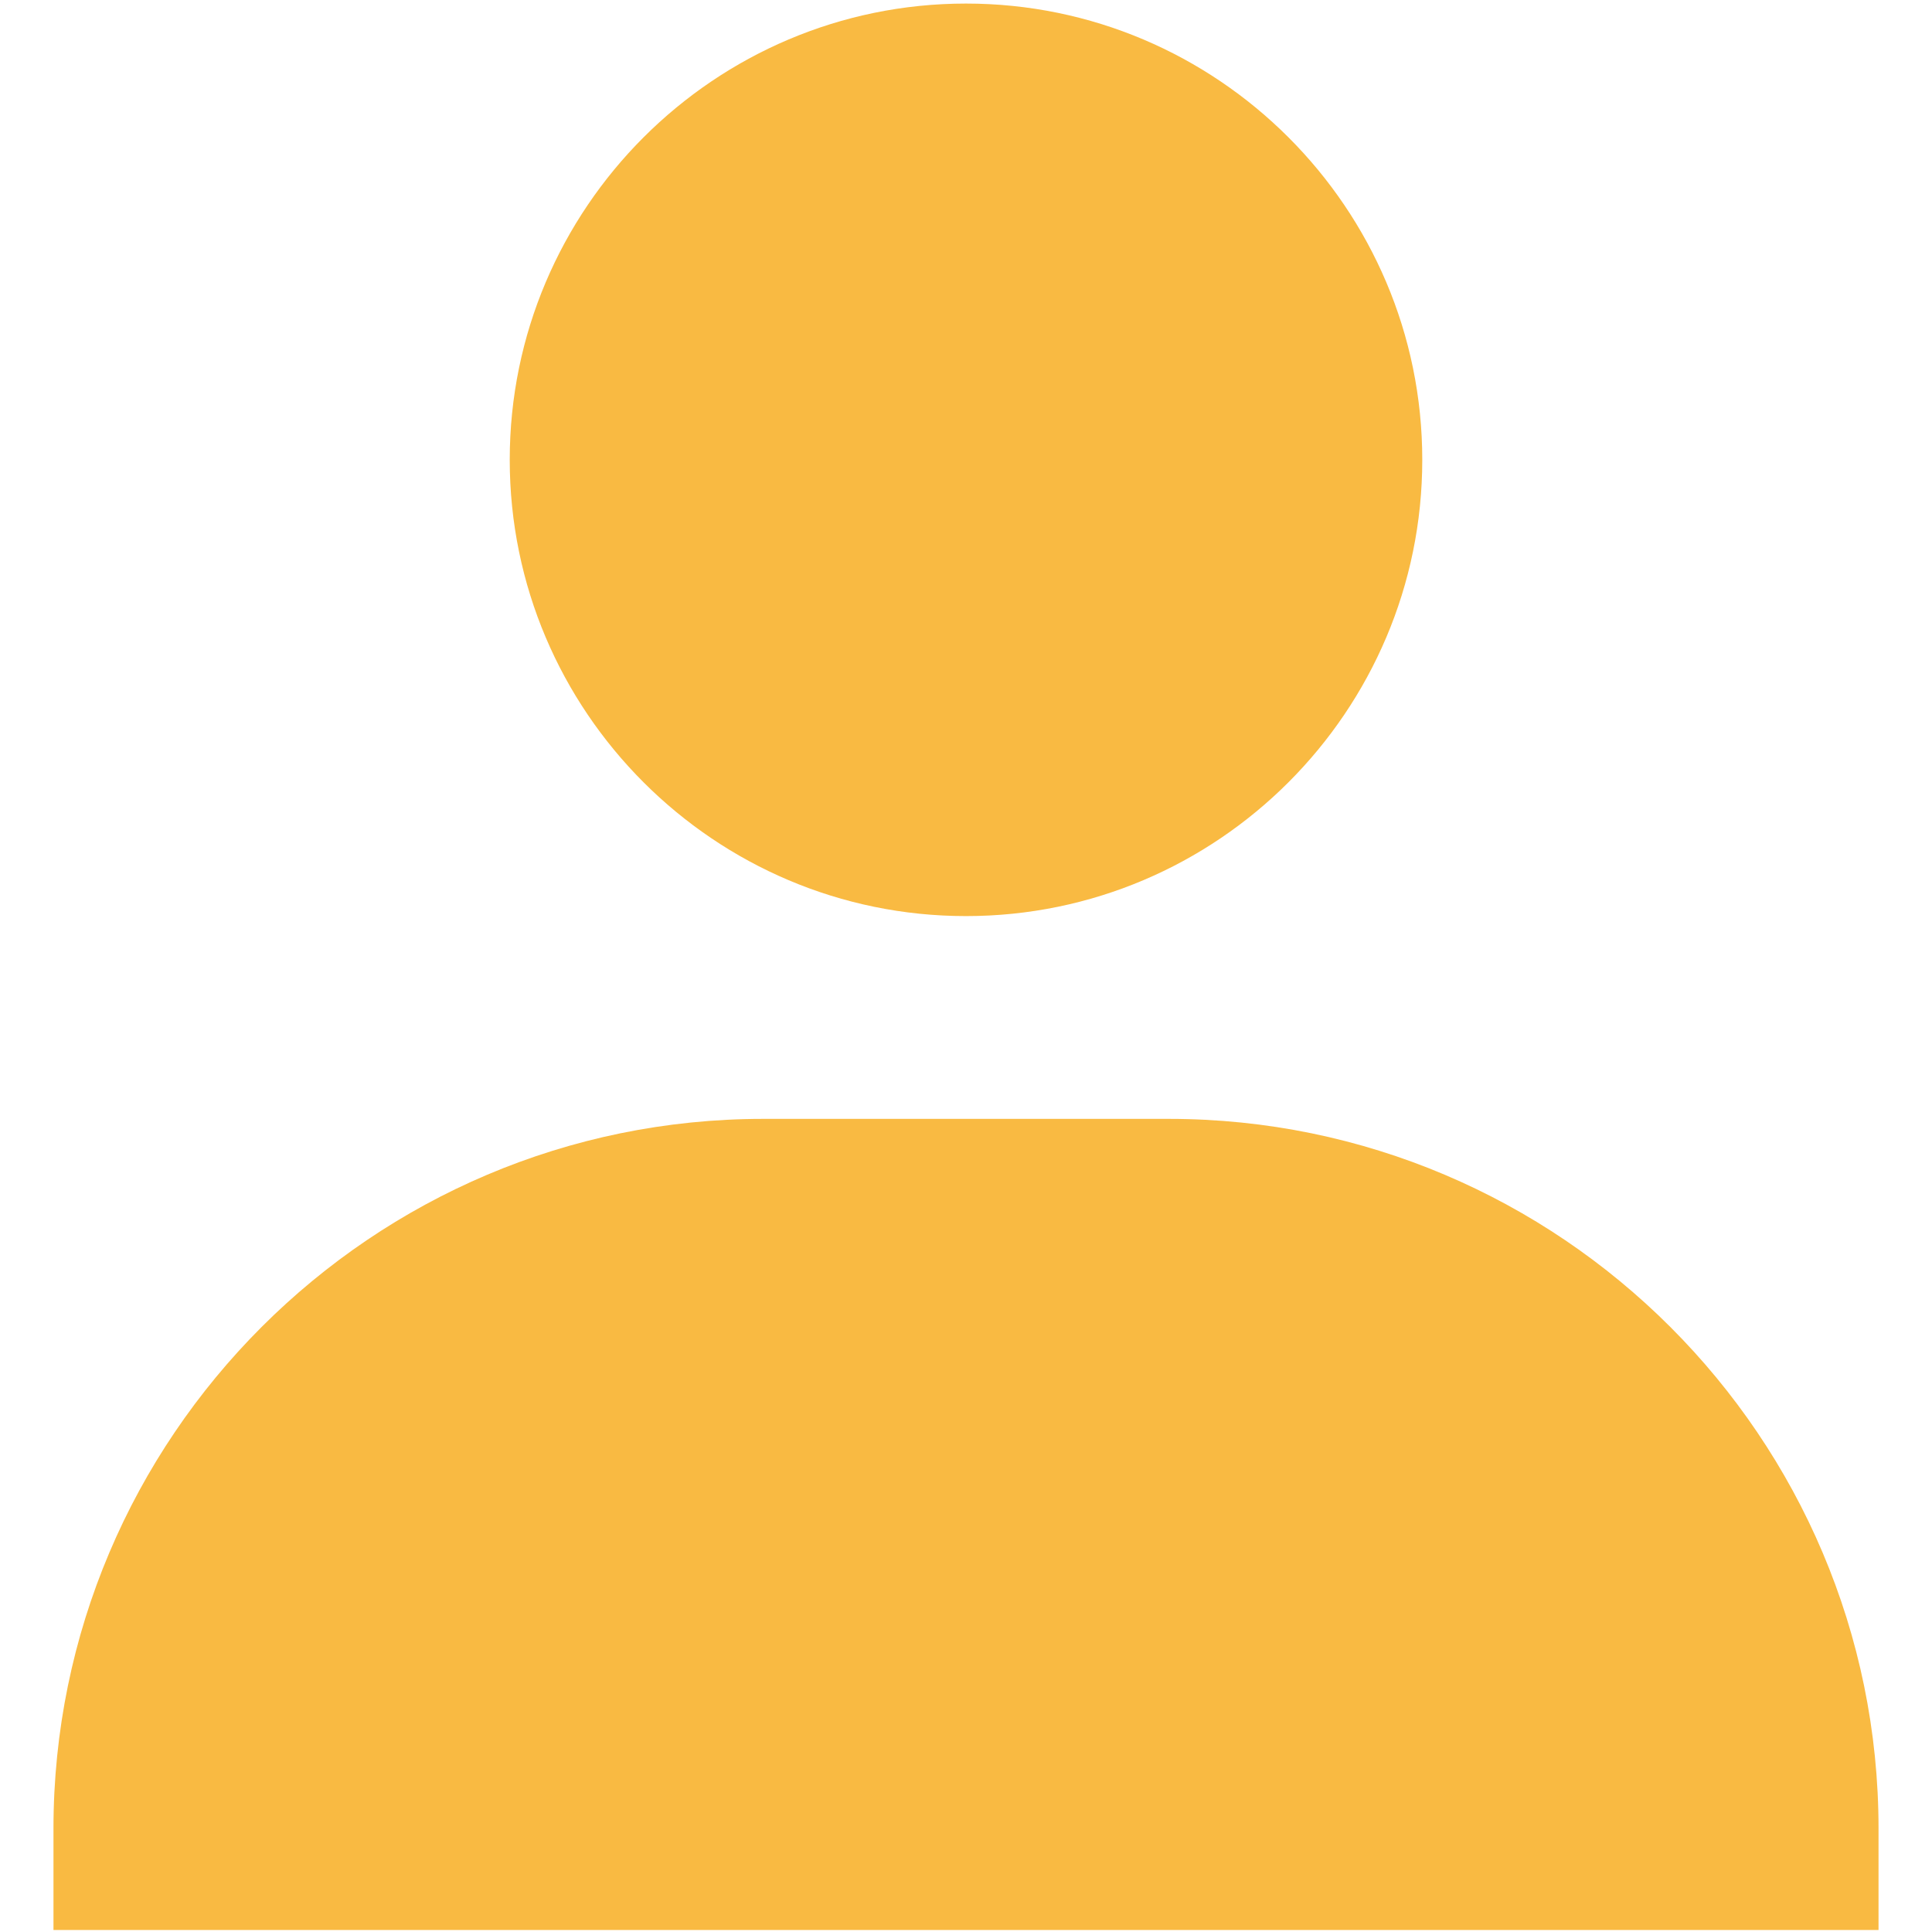 <svg width="16" height="16" viewBox="0 0 512 542" fill="none" xmlns="http://www.w3.org/2000/svg">
<path d="M128 128.999C128 199.569 185.429 256.999 256 256.999C326.571 256.999 384 199.569 384 128.999C384 58.428 326.571 0.999 256 0.999C185.429 0.999 128 58.428 128 128.999ZM483.556 541.443H512V512.999C512 403.231 422.656 313.887 312.889 313.887H199.111C89.316 313.887 0 403.231 0 512.999V541.443H483.556Z" fill="#F9BA42"/>
</svg>
